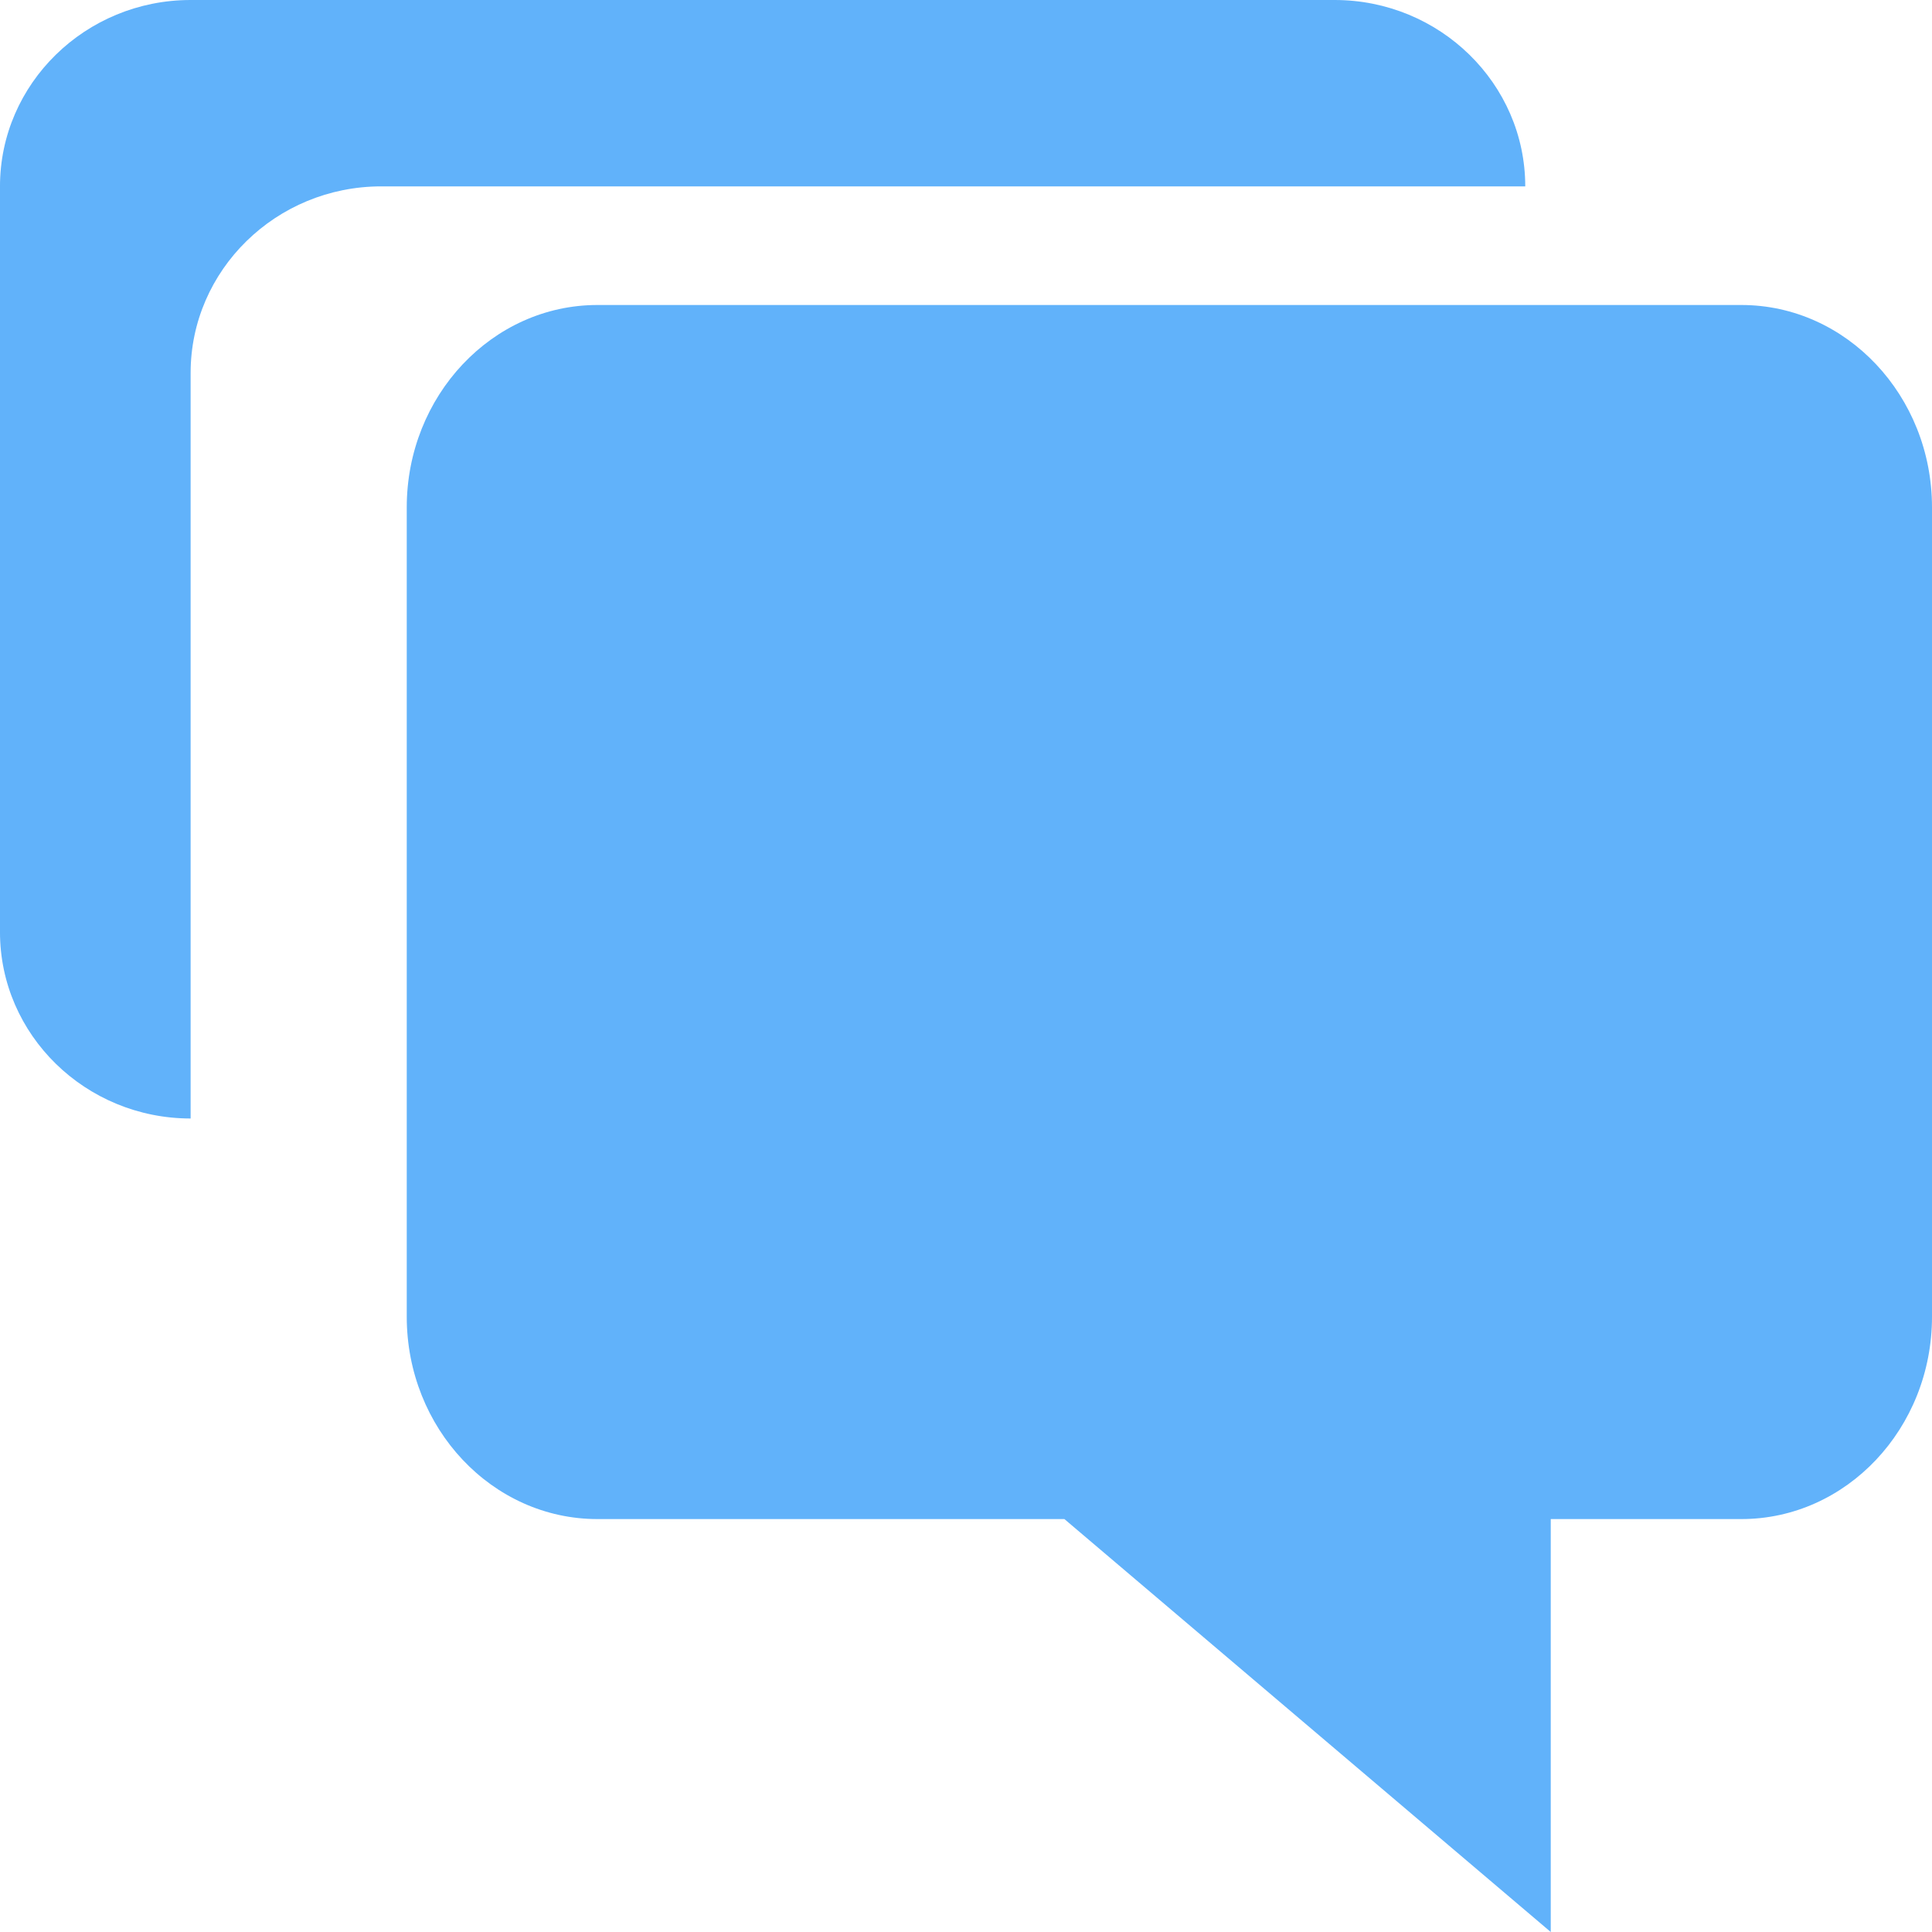 <svg width="15" height="15" viewBox="0 0 15 15" fill="none" xmlns="http://www.w3.org/2000/svg">
<path d="M13.52 11.794H12.04V15L8.264 11.794H4.638C3.822 11.794 3.158 11.09 3.158 10.223V3.939C3.158 3.073 3.822 2.368 4.638 2.368H13.52C14.336 2.368 15 3.073 15 3.939V10.223C15 11.09 14.336 11.794 13.52 11.794Z" fill="#61B2FA"/>
<path d="M1.48 0H10.362C11.178 0 11.842 0.649 11.842 1.447H2.96C2.144 1.447 1.48 2.097 1.48 2.895V8.684C0.664 8.684 -6.38962e-05 8.035 -6.38962e-05 7.237V1.447C-6.38962e-05 0.649 0.664 0 1.48 0Z" fill="#61B2FA"/>
</svg>

